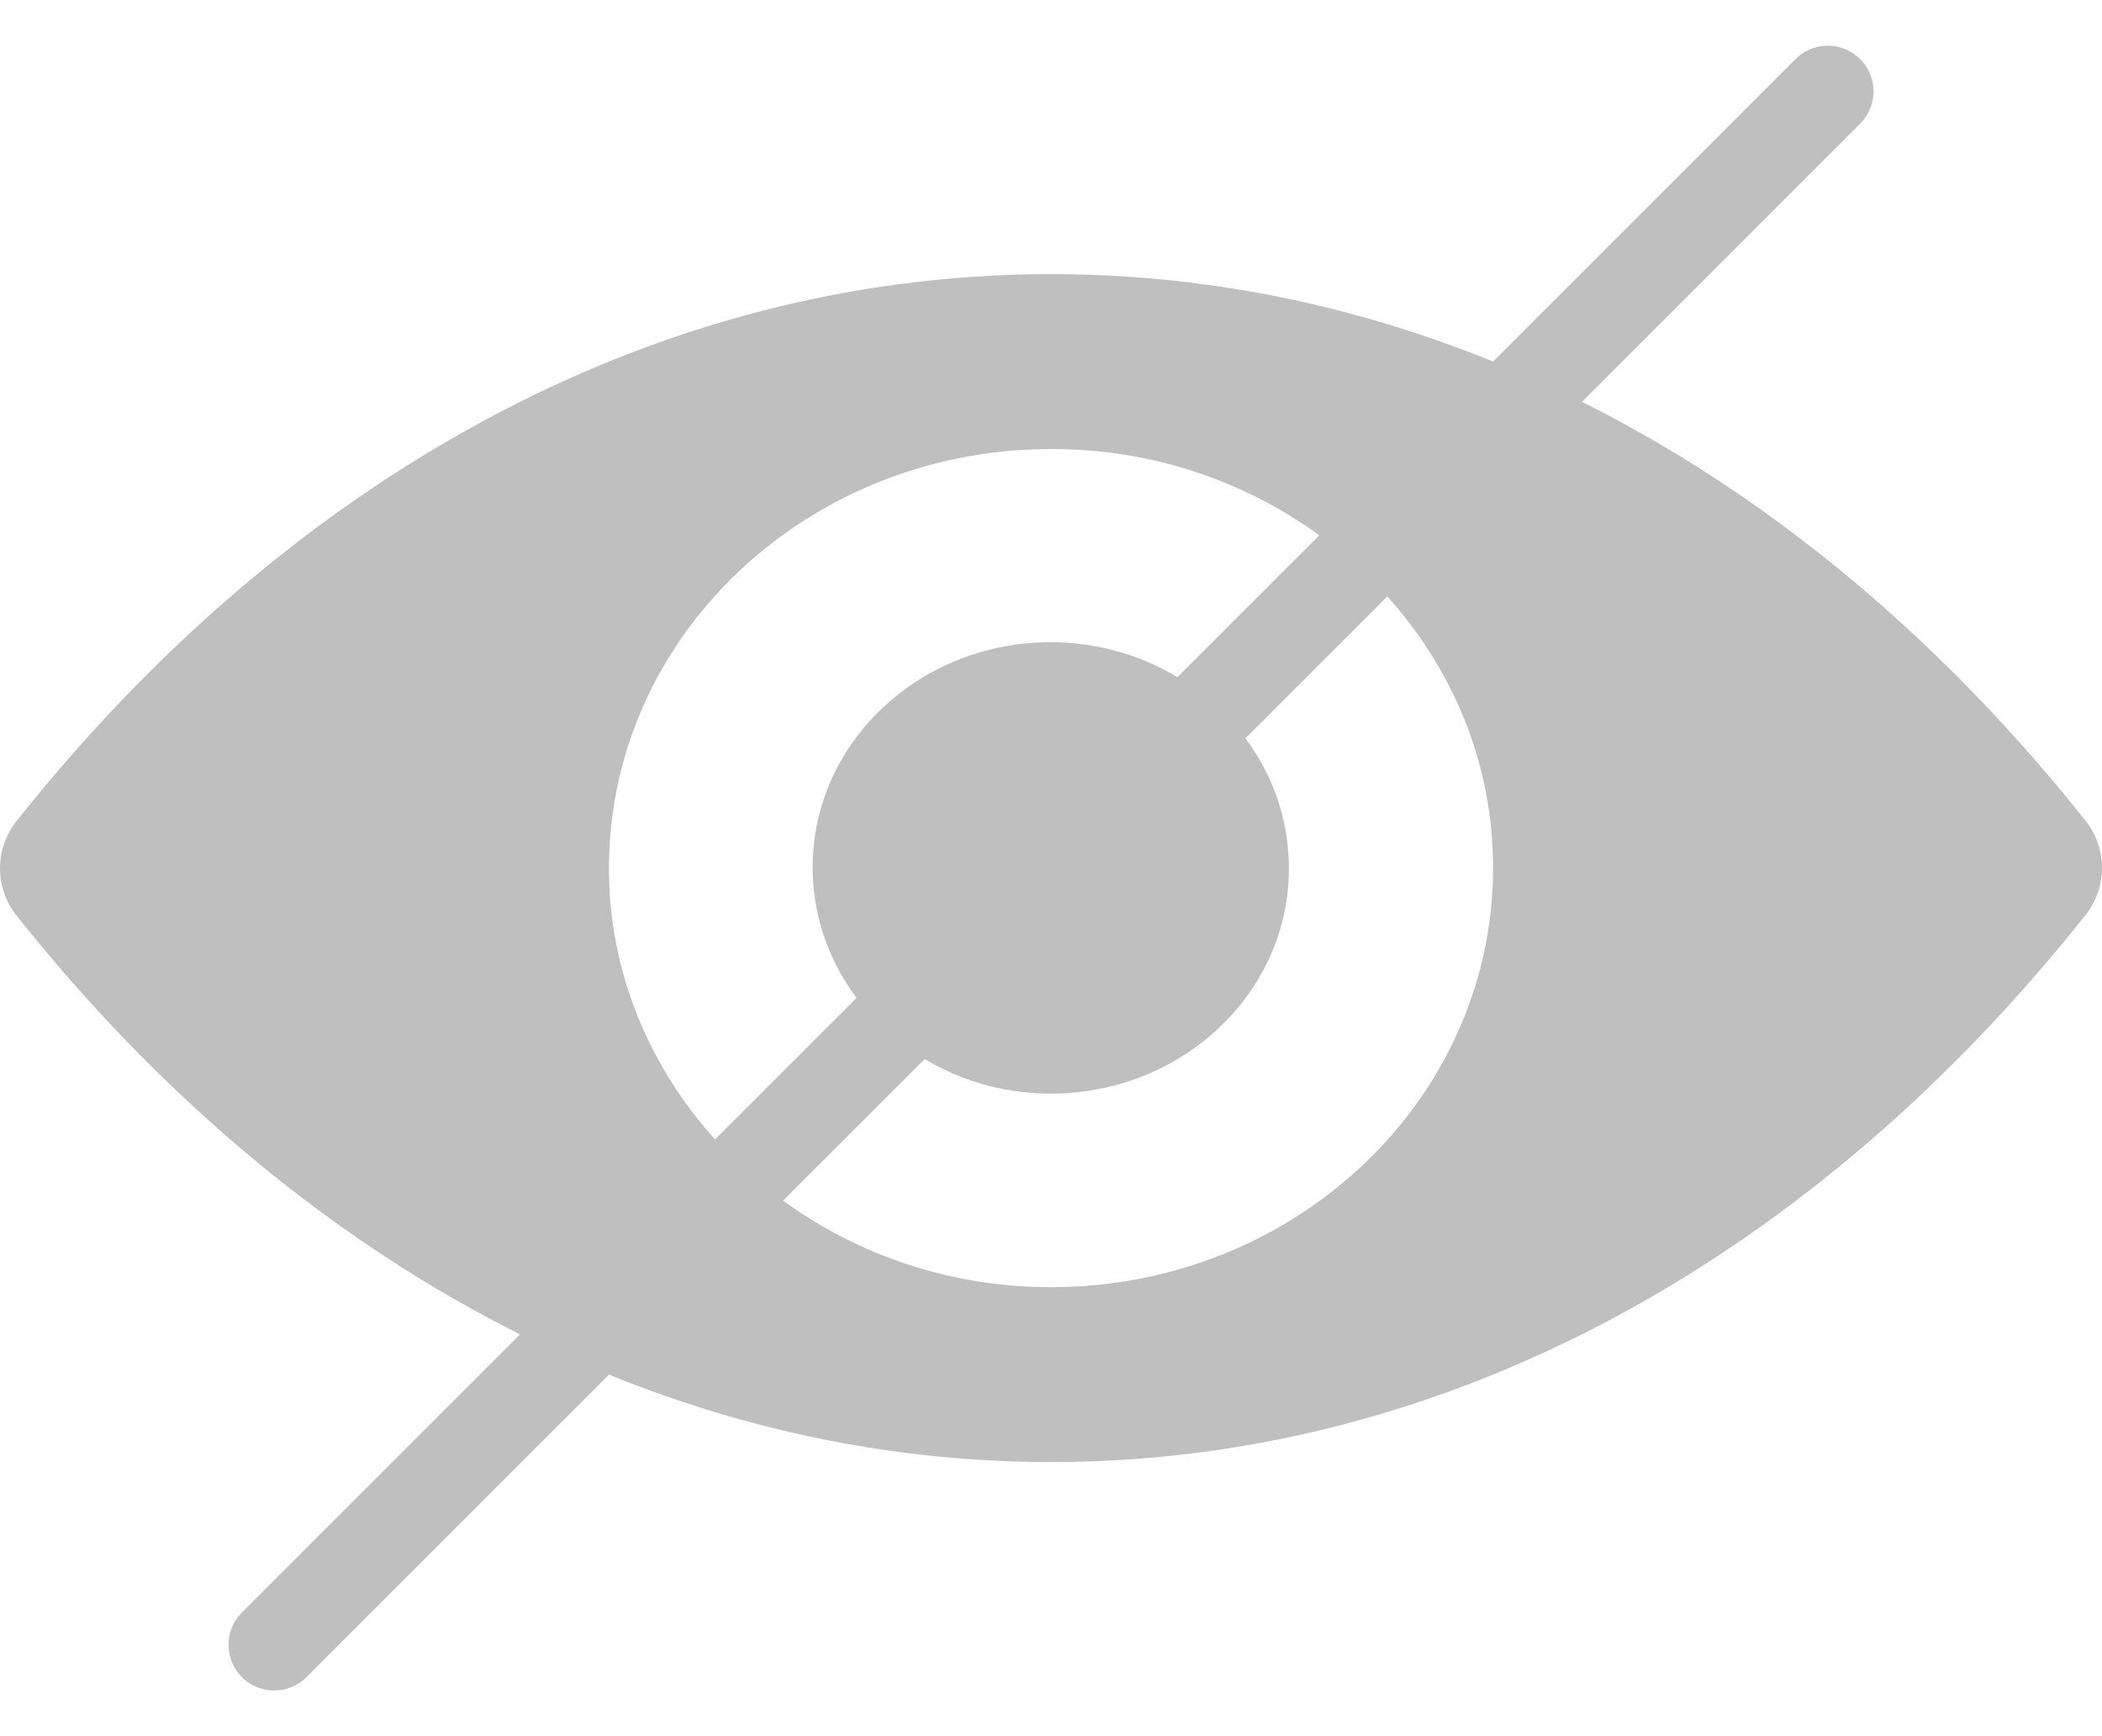 <svg width="23" height="19" viewBox="0 0 23 19" fill="none" xmlns="http://www.w3.org/2000/svg">
<rect width="23" height="17" fill="black" fill-opacity="0" transform="translate(23 1) scale(-1 1)"/>
<path d="M20 1L3 18" stroke="#BFBFBF" stroke-linecap="round" stroke-linejoin="round"/>
<path d="M11.5 3C15.894 3 19.88 5.28 22.82 8.982C23.06 9.286 23.06 9.71 22.82 10.013C19.88 13.72 15.894 16 11.5 16C7.106 16 3.121 13.72 0.18 10.018C-0.06 9.714 -0.06 9.29 0.18 8.987C3.121 5.28 7.106 3 11.5 3ZM11.185 14.077C14.102 14.251 16.511 11.972 16.327 9.201C16.177 6.917 14.224 5.066 11.815 4.923C8.898 4.749 6.489 7.028 6.673 9.799C6.828 12.079 8.781 13.93 11.185 14.077ZM11.331 11.963C12.902 12.056 14.201 10.829 14.097 9.339C14.017 8.108 12.963 7.113 11.665 7.033C10.093 6.939 8.795 8.166 8.898 9.656C8.983 10.892 10.037 11.887 11.331 11.963Z" fill="#BFBFBF"/>
</svg>
